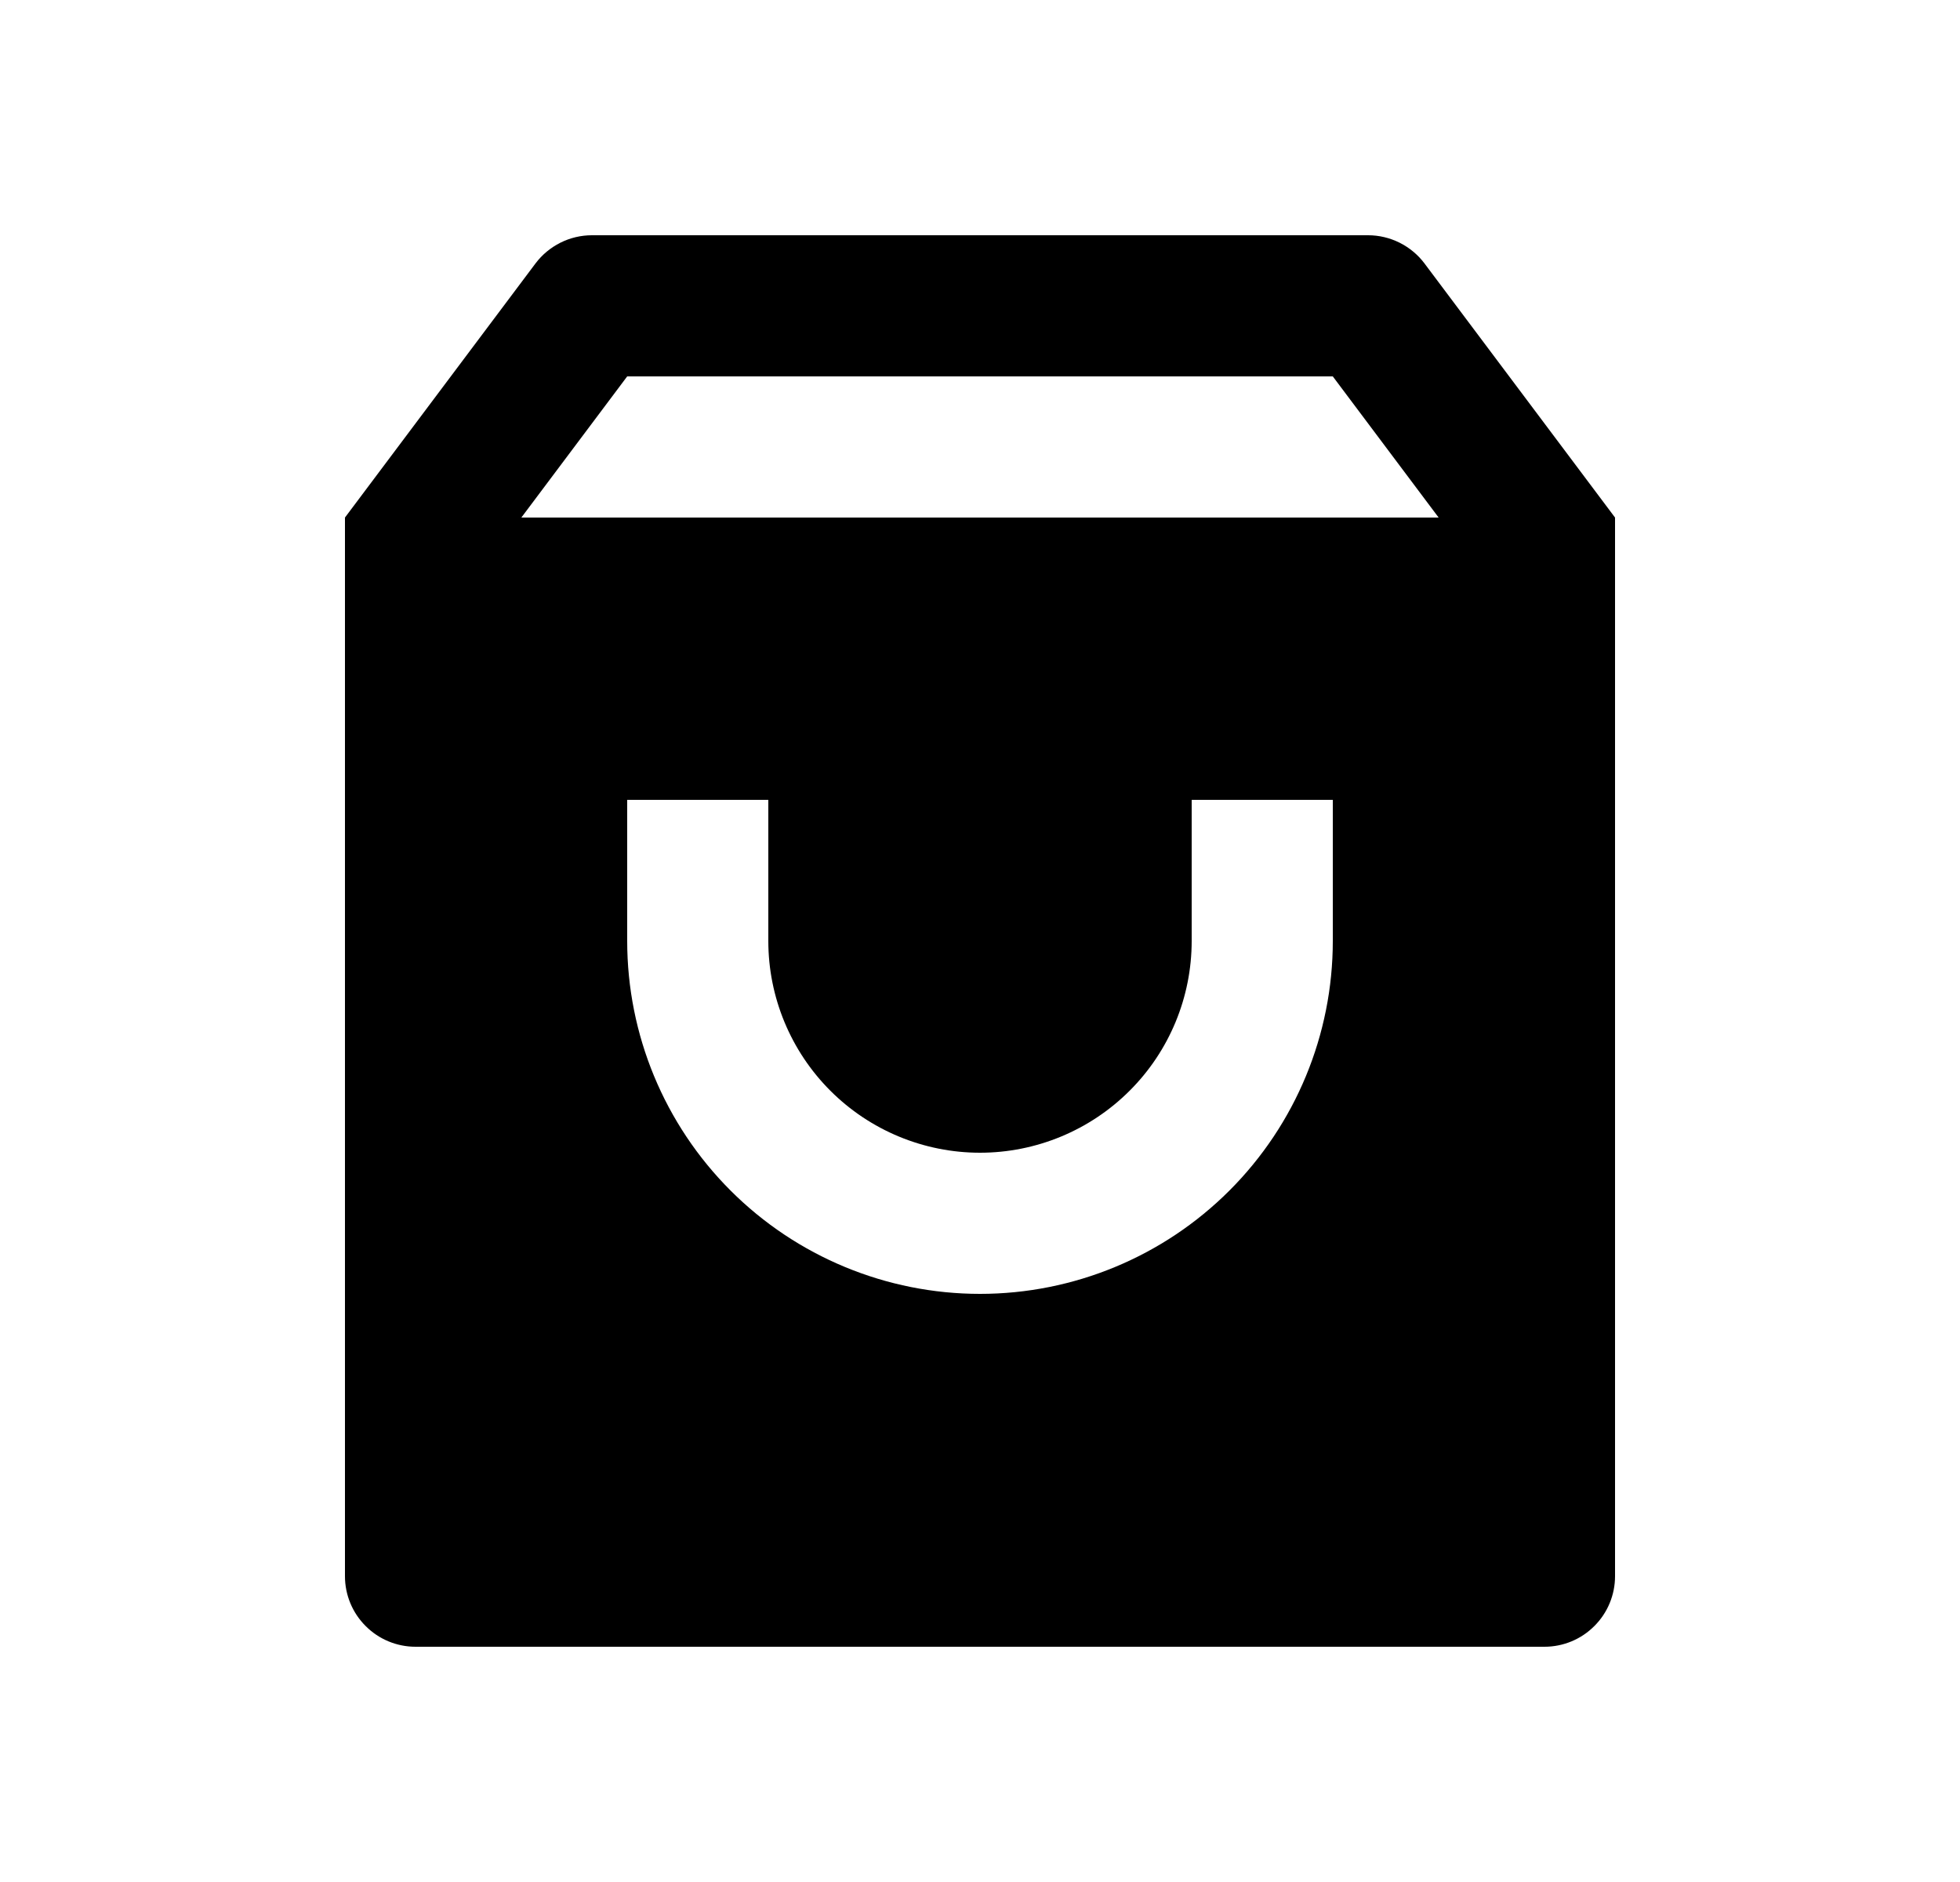 <svg width="25" height="24" viewBox="0 0 25 24" fill="none" xmlns="http://www.w3.org/2000/svg">
<path d="M7.55 3H17.45C17.59 3 17.727 3.033 17.852 3.095C17.977 3.158 18.086 3.248 18.17 3.36L20.6 6.6V20.1C20.6 20.339 20.505 20.568 20.336 20.736C20.168 20.905 19.939 21 19.7 21H5.3C5.061 21 4.832 20.905 4.664 20.736C4.495 20.568 4.4 20.339 4.4 20.1V6.6L6.83 3.36C6.914 3.248 7.023 3.158 7.148 3.095C7.272 3.033 7.41 3 7.55 3ZM18.35 6.6L17 4.8H8L6.65 6.6H18.35ZM9.8 10.2H8V12C8 13.194 8.474 14.338 9.318 15.182C10.162 16.026 11.307 16.5 12.5 16.5C13.694 16.5 14.838 16.026 15.682 15.182C16.526 14.338 17 13.194 17 12V10.2H15.2V12C15.2 12.716 14.916 13.403 14.409 13.909C13.903 14.415 13.216 14.7 12.5 14.7C11.784 14.7 11.097 14.415 10.591 13.909C10.085 13.403 9.8 12.716 9.8 12V10.2Z" fill="#0A0D14" style="fill:#0A0D14;fill:color(display-p3 0.039 0.051 0.078);fill-opacity:1;"/>
</svg>
